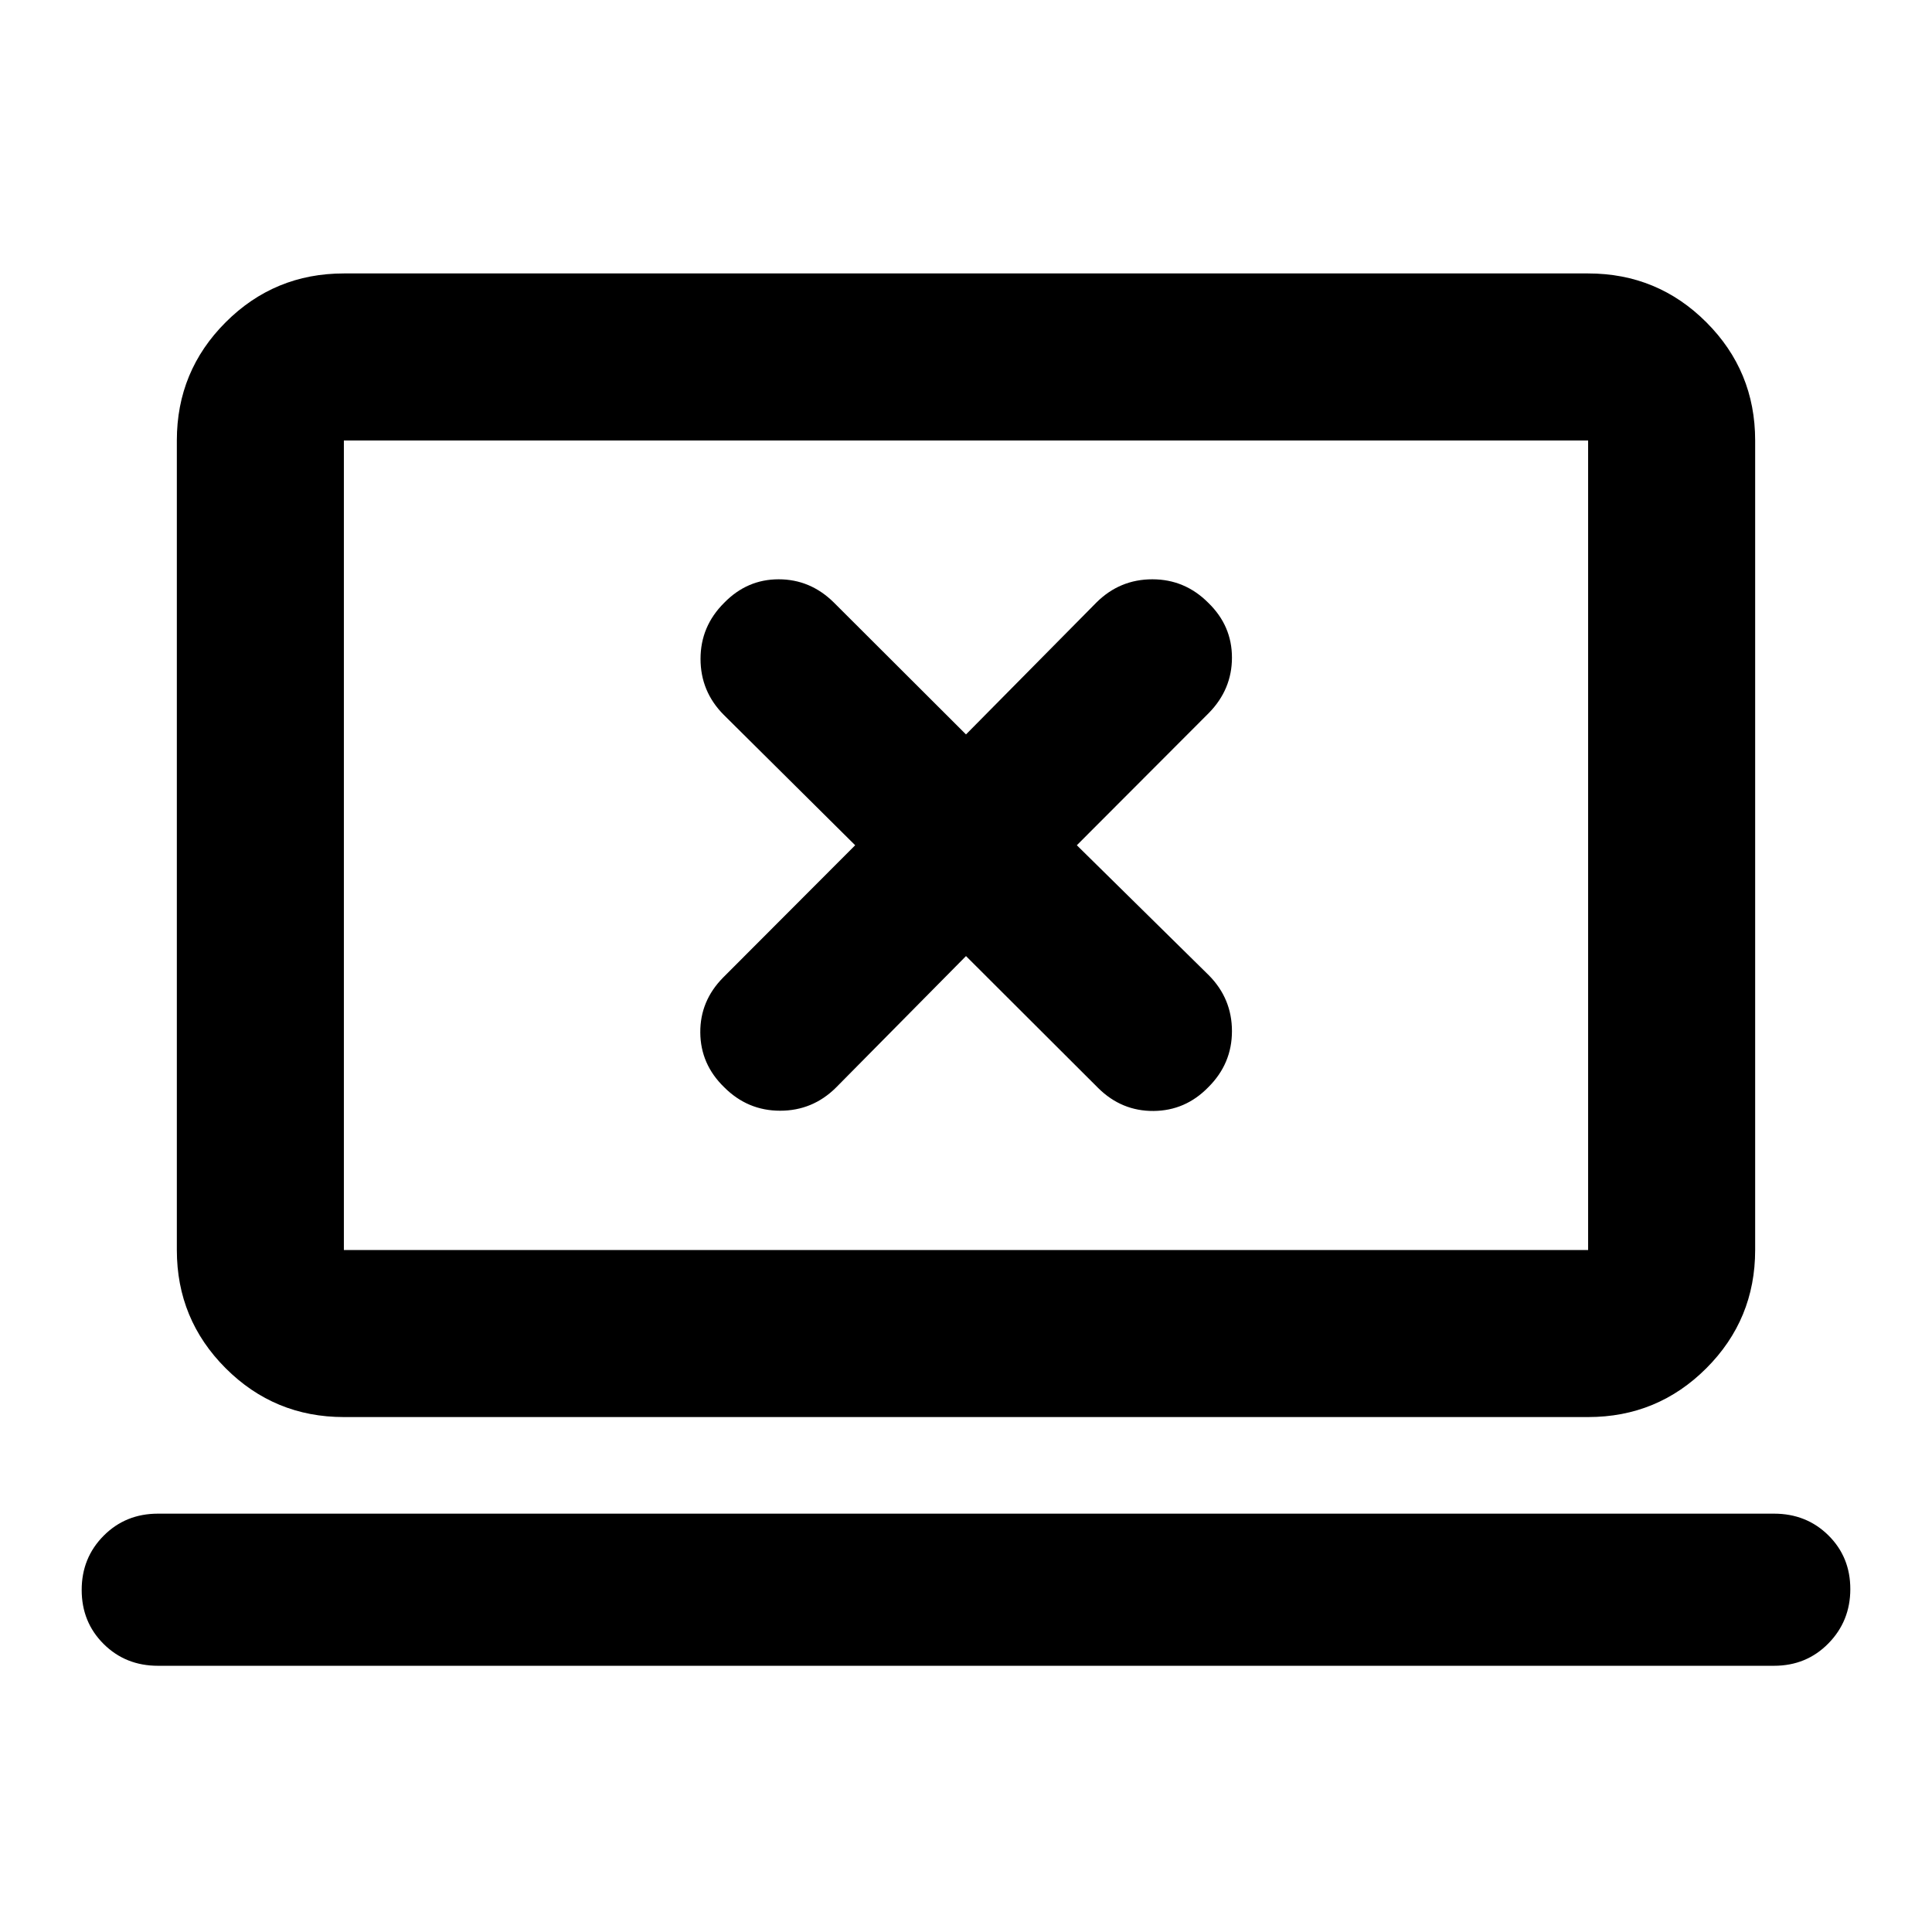 <svg xmlns="http://www.w3.org/2000/svg" height="20" viewBox="0 -960 960 960" width="20"><path d="m480-484.93 65.71 65.59q11.62 11.49 27.48 11.37 15.86-.12 27.24-11.83 11.72-11.66 11.72-27.83 0-16.17-11.49-27.76L535.07-540l65.59-65.71q11.49-11.73 11.49-27.53 0-15.81-11.72-27.19-11.65-11.72-27.82-11.72t-27.76 11.49L480-595.07l-65.71-65.59q-11.66-11.49-27.38-11.49-15.72 0-27.11 11.72-11.71 11.65-11.71 27.82t11.49 27.76L424.93-540l-65.59 65.71q-11.49 11.62-11.37 27.36.12 15.74 11.83 27.13 11.66 11.71 27.83 11.71 16.17 0 27.76-11.49L480-484.93ZM78.5-132.28q-16.11 0-27.01-10.84-10.9-10.84-10.9-26.86 0-15.93 10.9-26.91t27.01-10.98h803q16.11 0 27.01 10.77 10.9 10.77 10.9 26.7 0 15.92-10.9 27.02t-27.01 11.1h-803Zm92.37-123.59q-34.48 0-58.74-24.26-24.26-24.26-24.26-58.74v-402.26q0-34.48 24.26-58.74 24.26-24.26 58.74-24.26h618.26q34.48 0 58.74 24.26 24.26 24.26 24.26 58.74v402.26q0 34.48-24.26 58.74-24.26 24.26-58.74 24.26H170.87Zm0-83h618.26v-402.26H170.87v402.26Zm0 0v-402.26 402.26Z"/></svg>